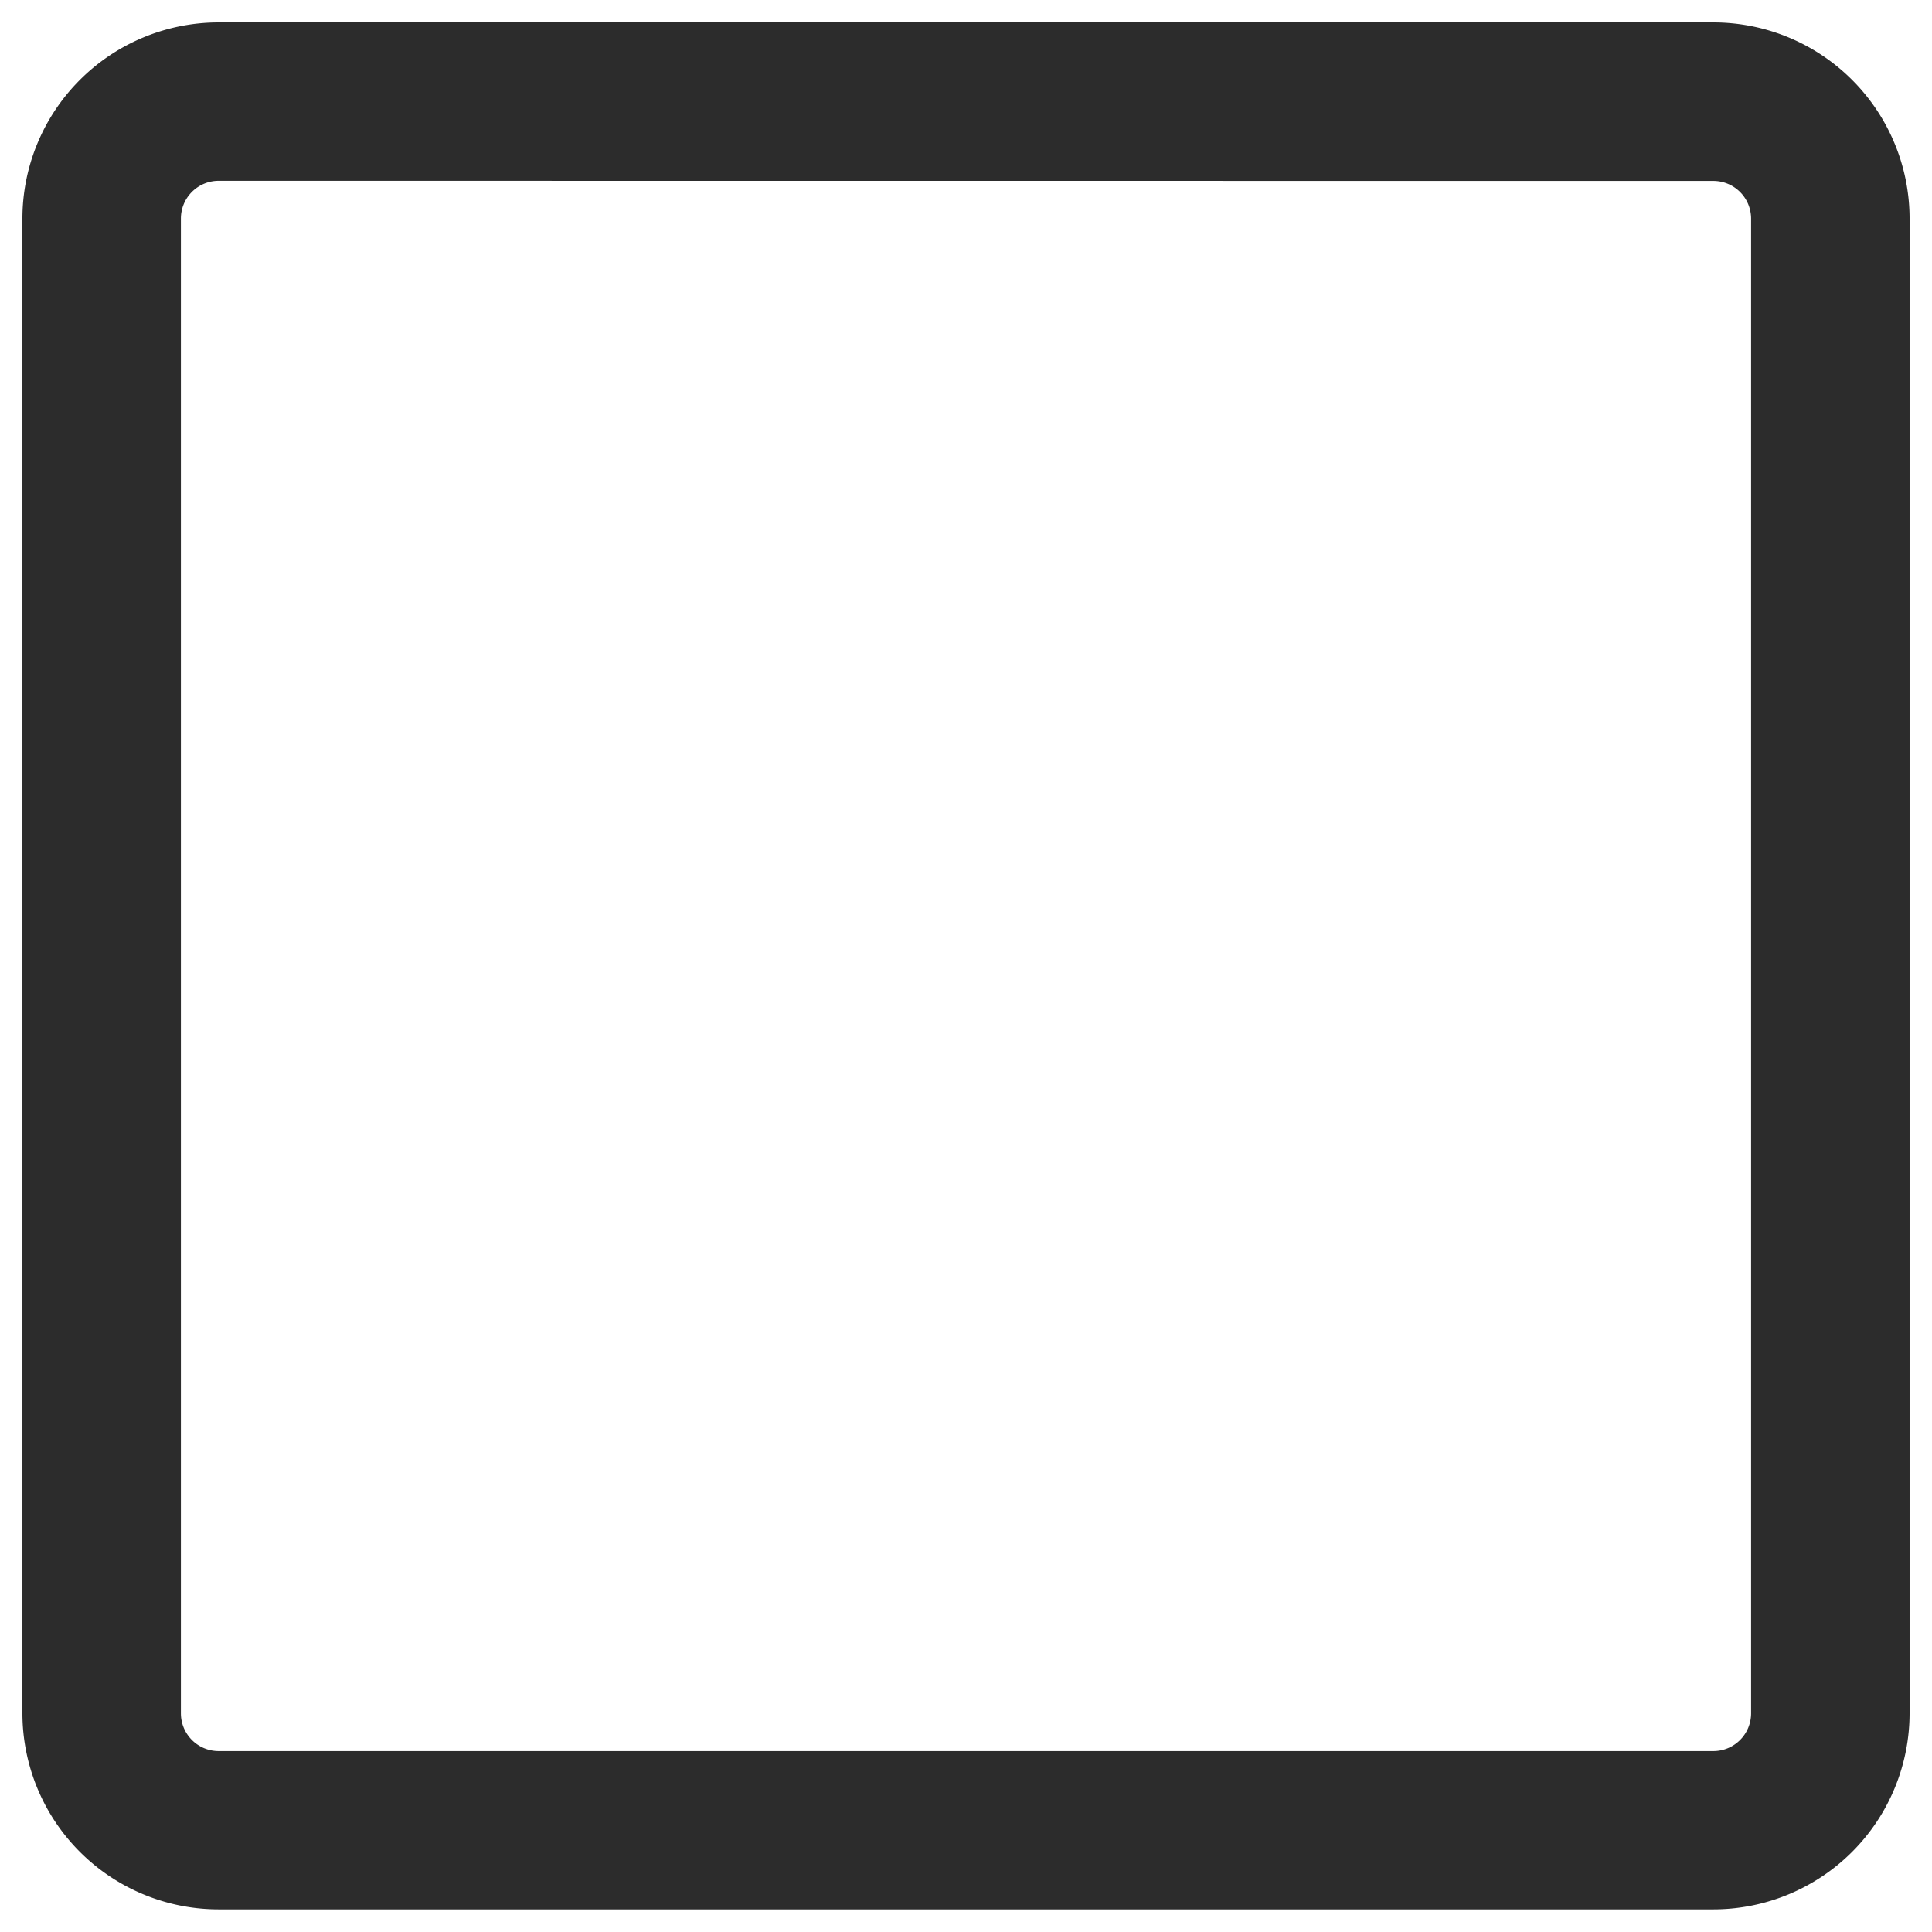 <svg t="1602226891957" class="icon" viewBox="0 0 1024 1024" version="1.1" xmlns="http://www.w3.org/2000/svg" p-id="4116" xmlns:xlink="http://www.w3.org/1999/xlink" width="32" height="32"><path d="M908.12 1012H115.88a104 104 0 0 1-104-104V115.88a104 104 0 0 1 104-104h792.24a104 104 0 0 1 104 104v792.24a104 104 0 0 1-104 103.88zM115.88 95.82a20 20 0 0 0-20 20v792.3a20 20 0 0 0 20 20h792.24a20 20 0 0 0 20-20V115.88a20 20 0 0 0-20-20z" fill="#2c2c2c" p-id="4117"></path></svg>